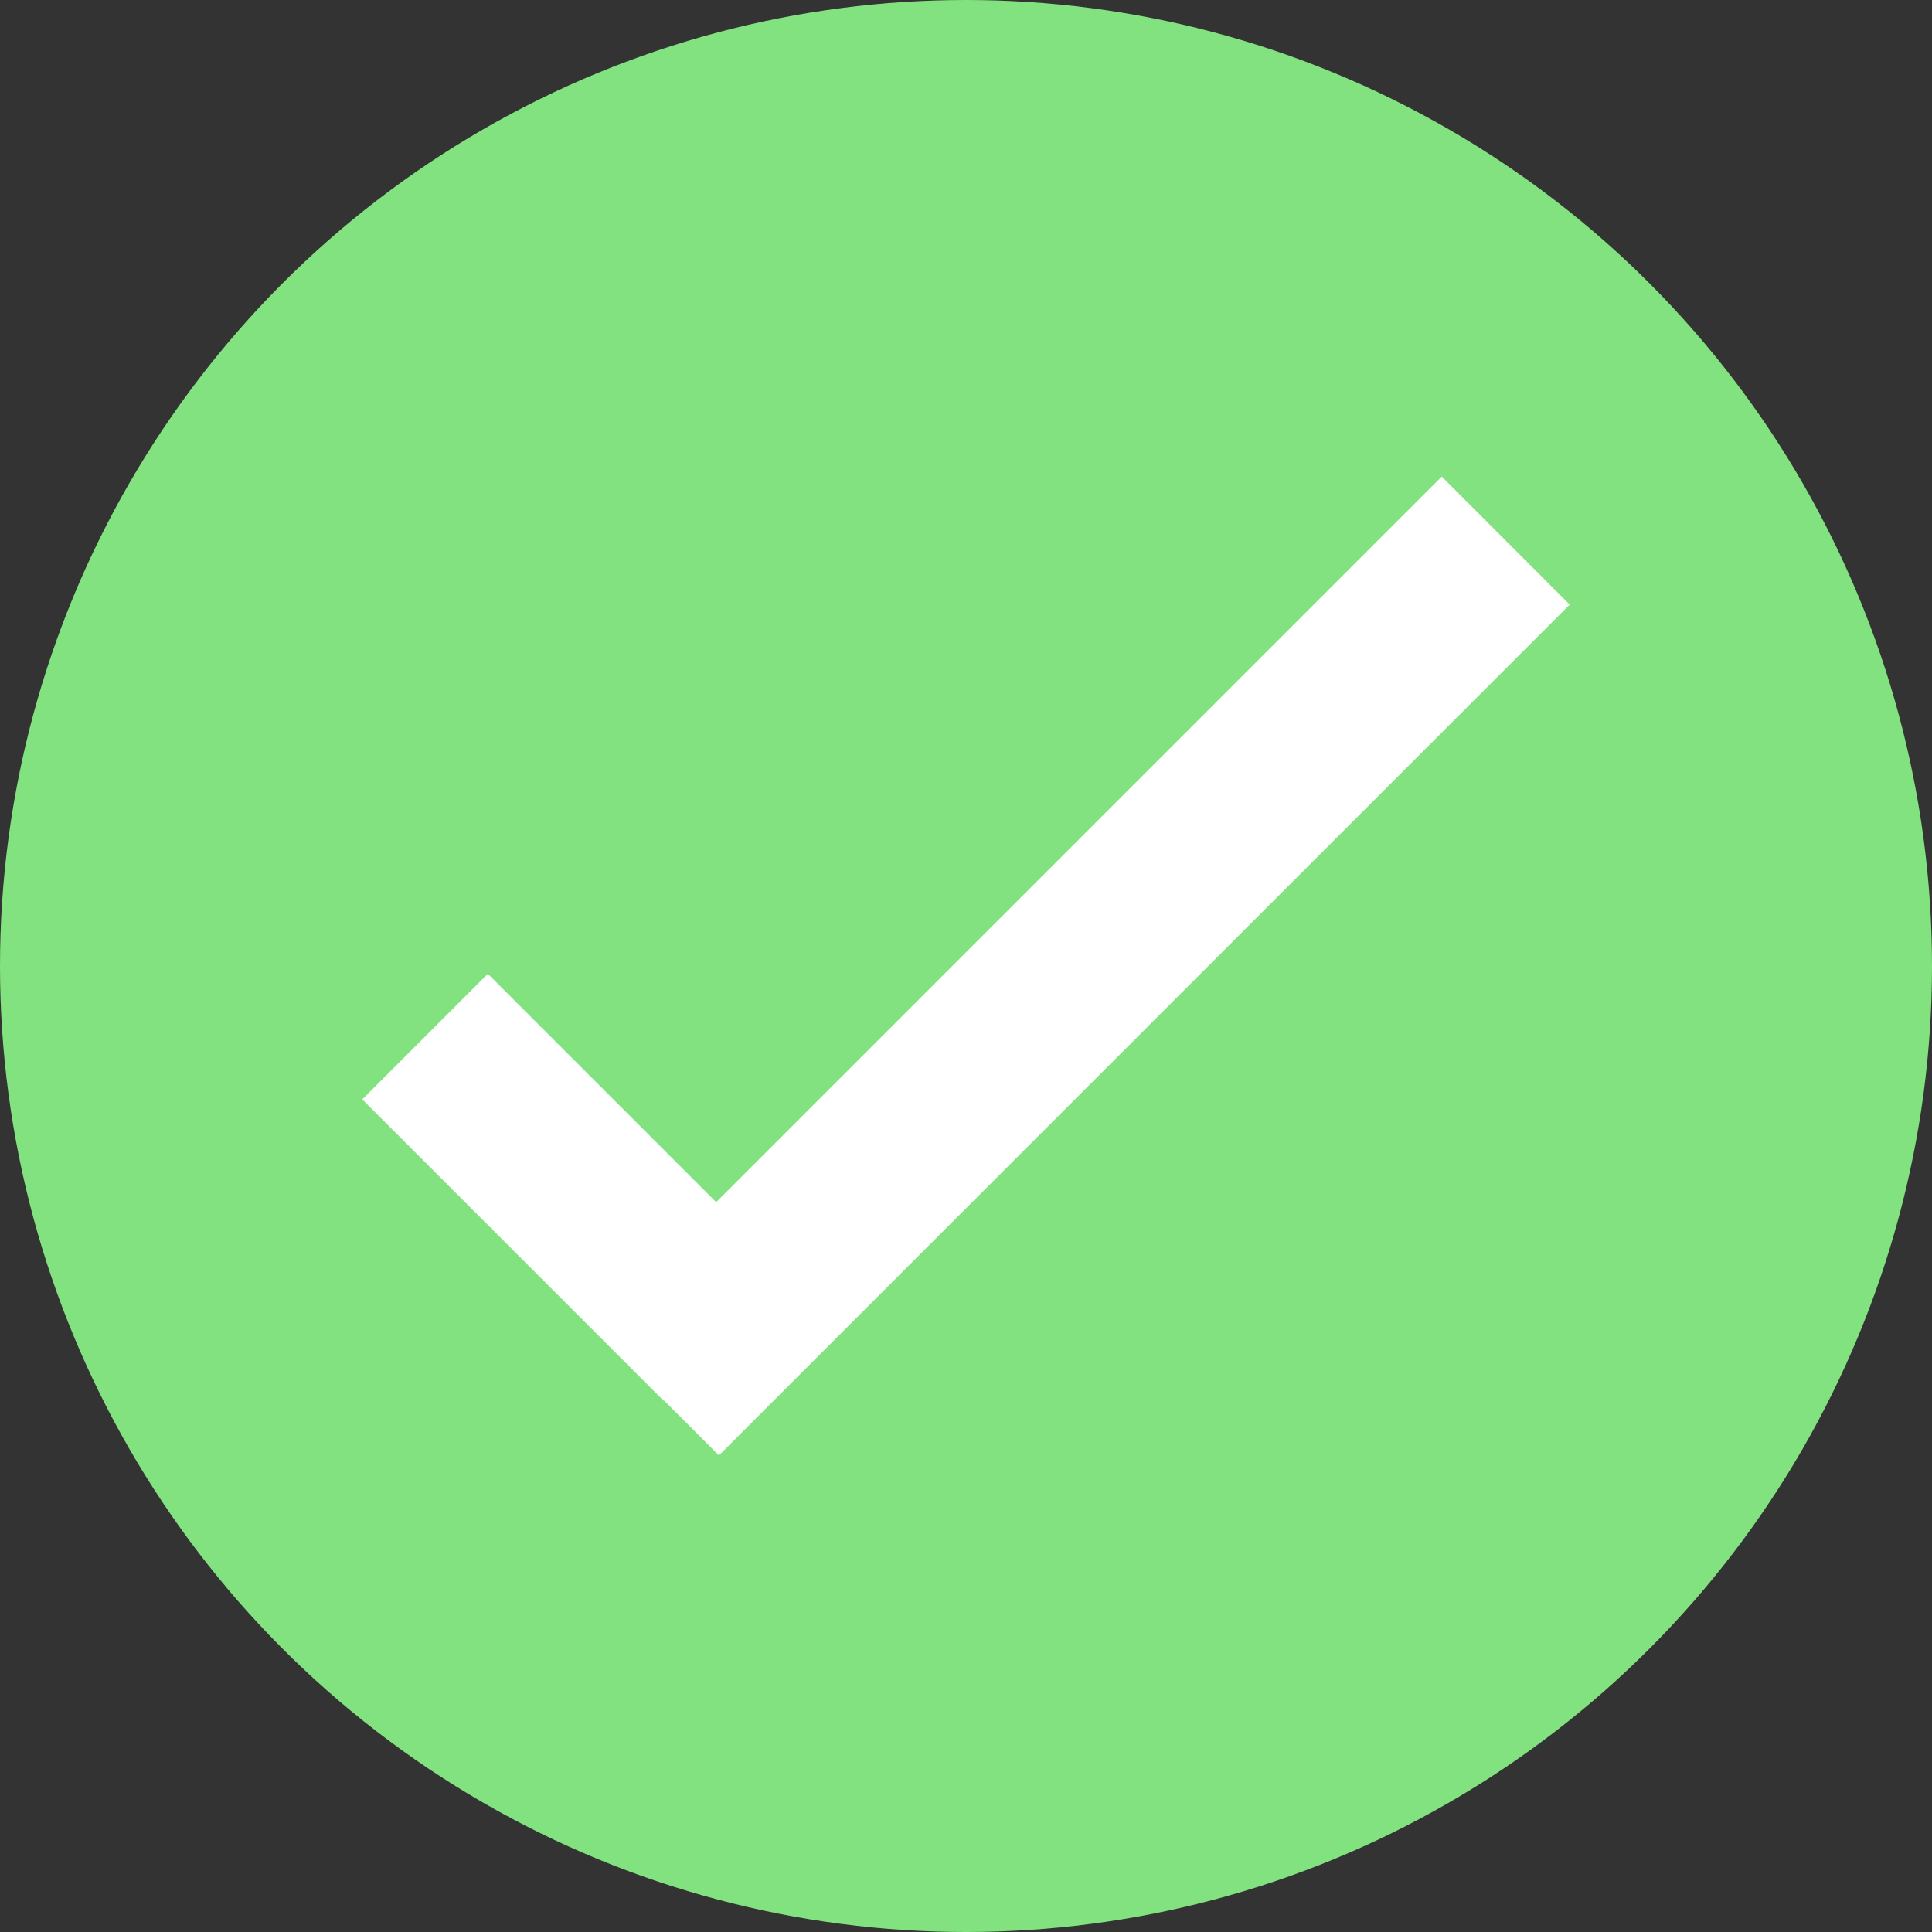 <svg width="25" height="25" viewBox="0 0 25 25" fill="none" xmlns="http://www.w3.org/2000/svg">
<rect x="0" y="0" width="25" height="25" fill="#333333" stroke="none"/>
<circle cx="12.5" cy="12.5" r="12.5" fill="#82E280"/>
<g clip-path="url(#clip0_1931_166916)">
<path d="M9.267 15.556L6.312 12.601L4.688 14.226L8.587 18.125L8.591 18.121L9.303 18.833L20.312 7.824L18.656 6.167L9.267 15.556Z" fill="white"/>
</g>
<defs>
<clipPath id="clip0_1931_166916">
<rect width="15.625" height="15.625" fill="white" transform="translate(4.688 4.688)"/>
</clipPath>
</defs>
</svg>
